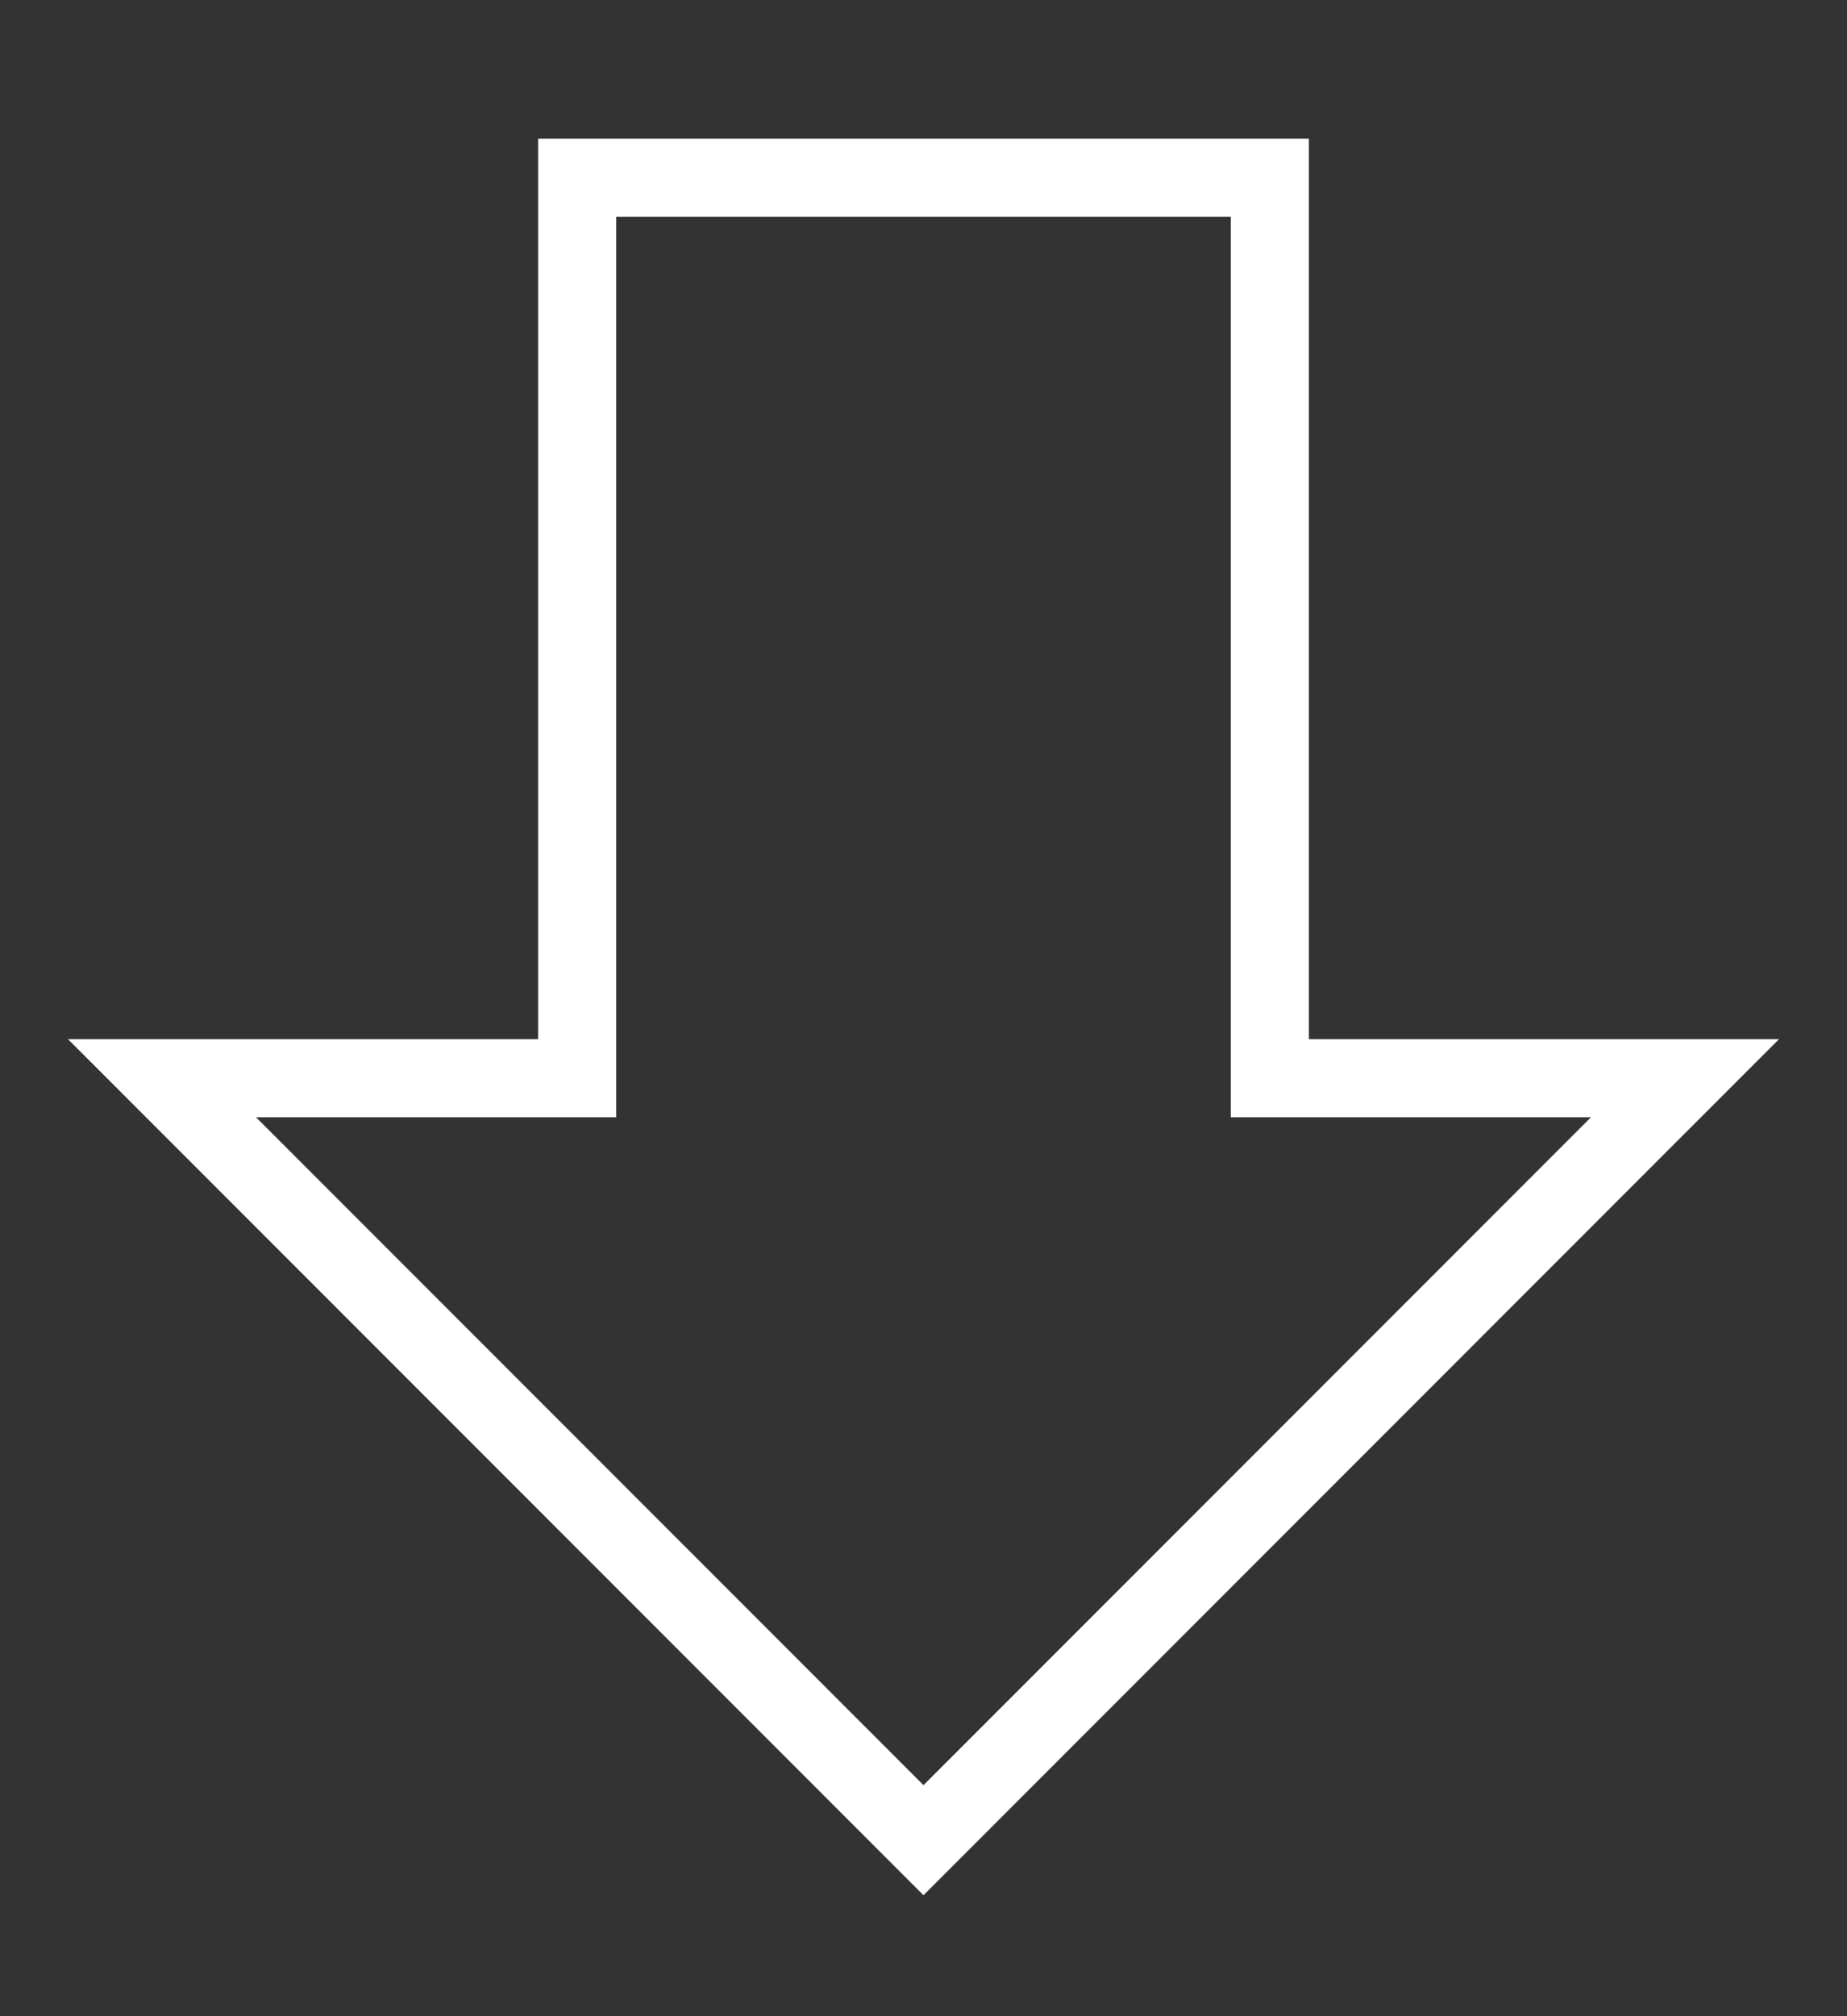 <?xml version="1.0" encoding="UTF-8"?><svg id="Layer_1" xmlns="http://www.w3.org/2000/svg" viewBox="0 0 22 24"><rect x="0" y="0" width="22" height="24" fill="#333333" stroke="none"/><defs><style>.cls-1{fill:#fff;}</style></defs><path class="cls-1" d="M11,22.56L.81,12.37H6.41V1.65H15.59V12.37h5.6l-10.19,10.19ZM3.05,13.3l7.95,7.95,7.95-7.95h-4.29V2.58H7.34V13.3H3.05Z"/></svg>